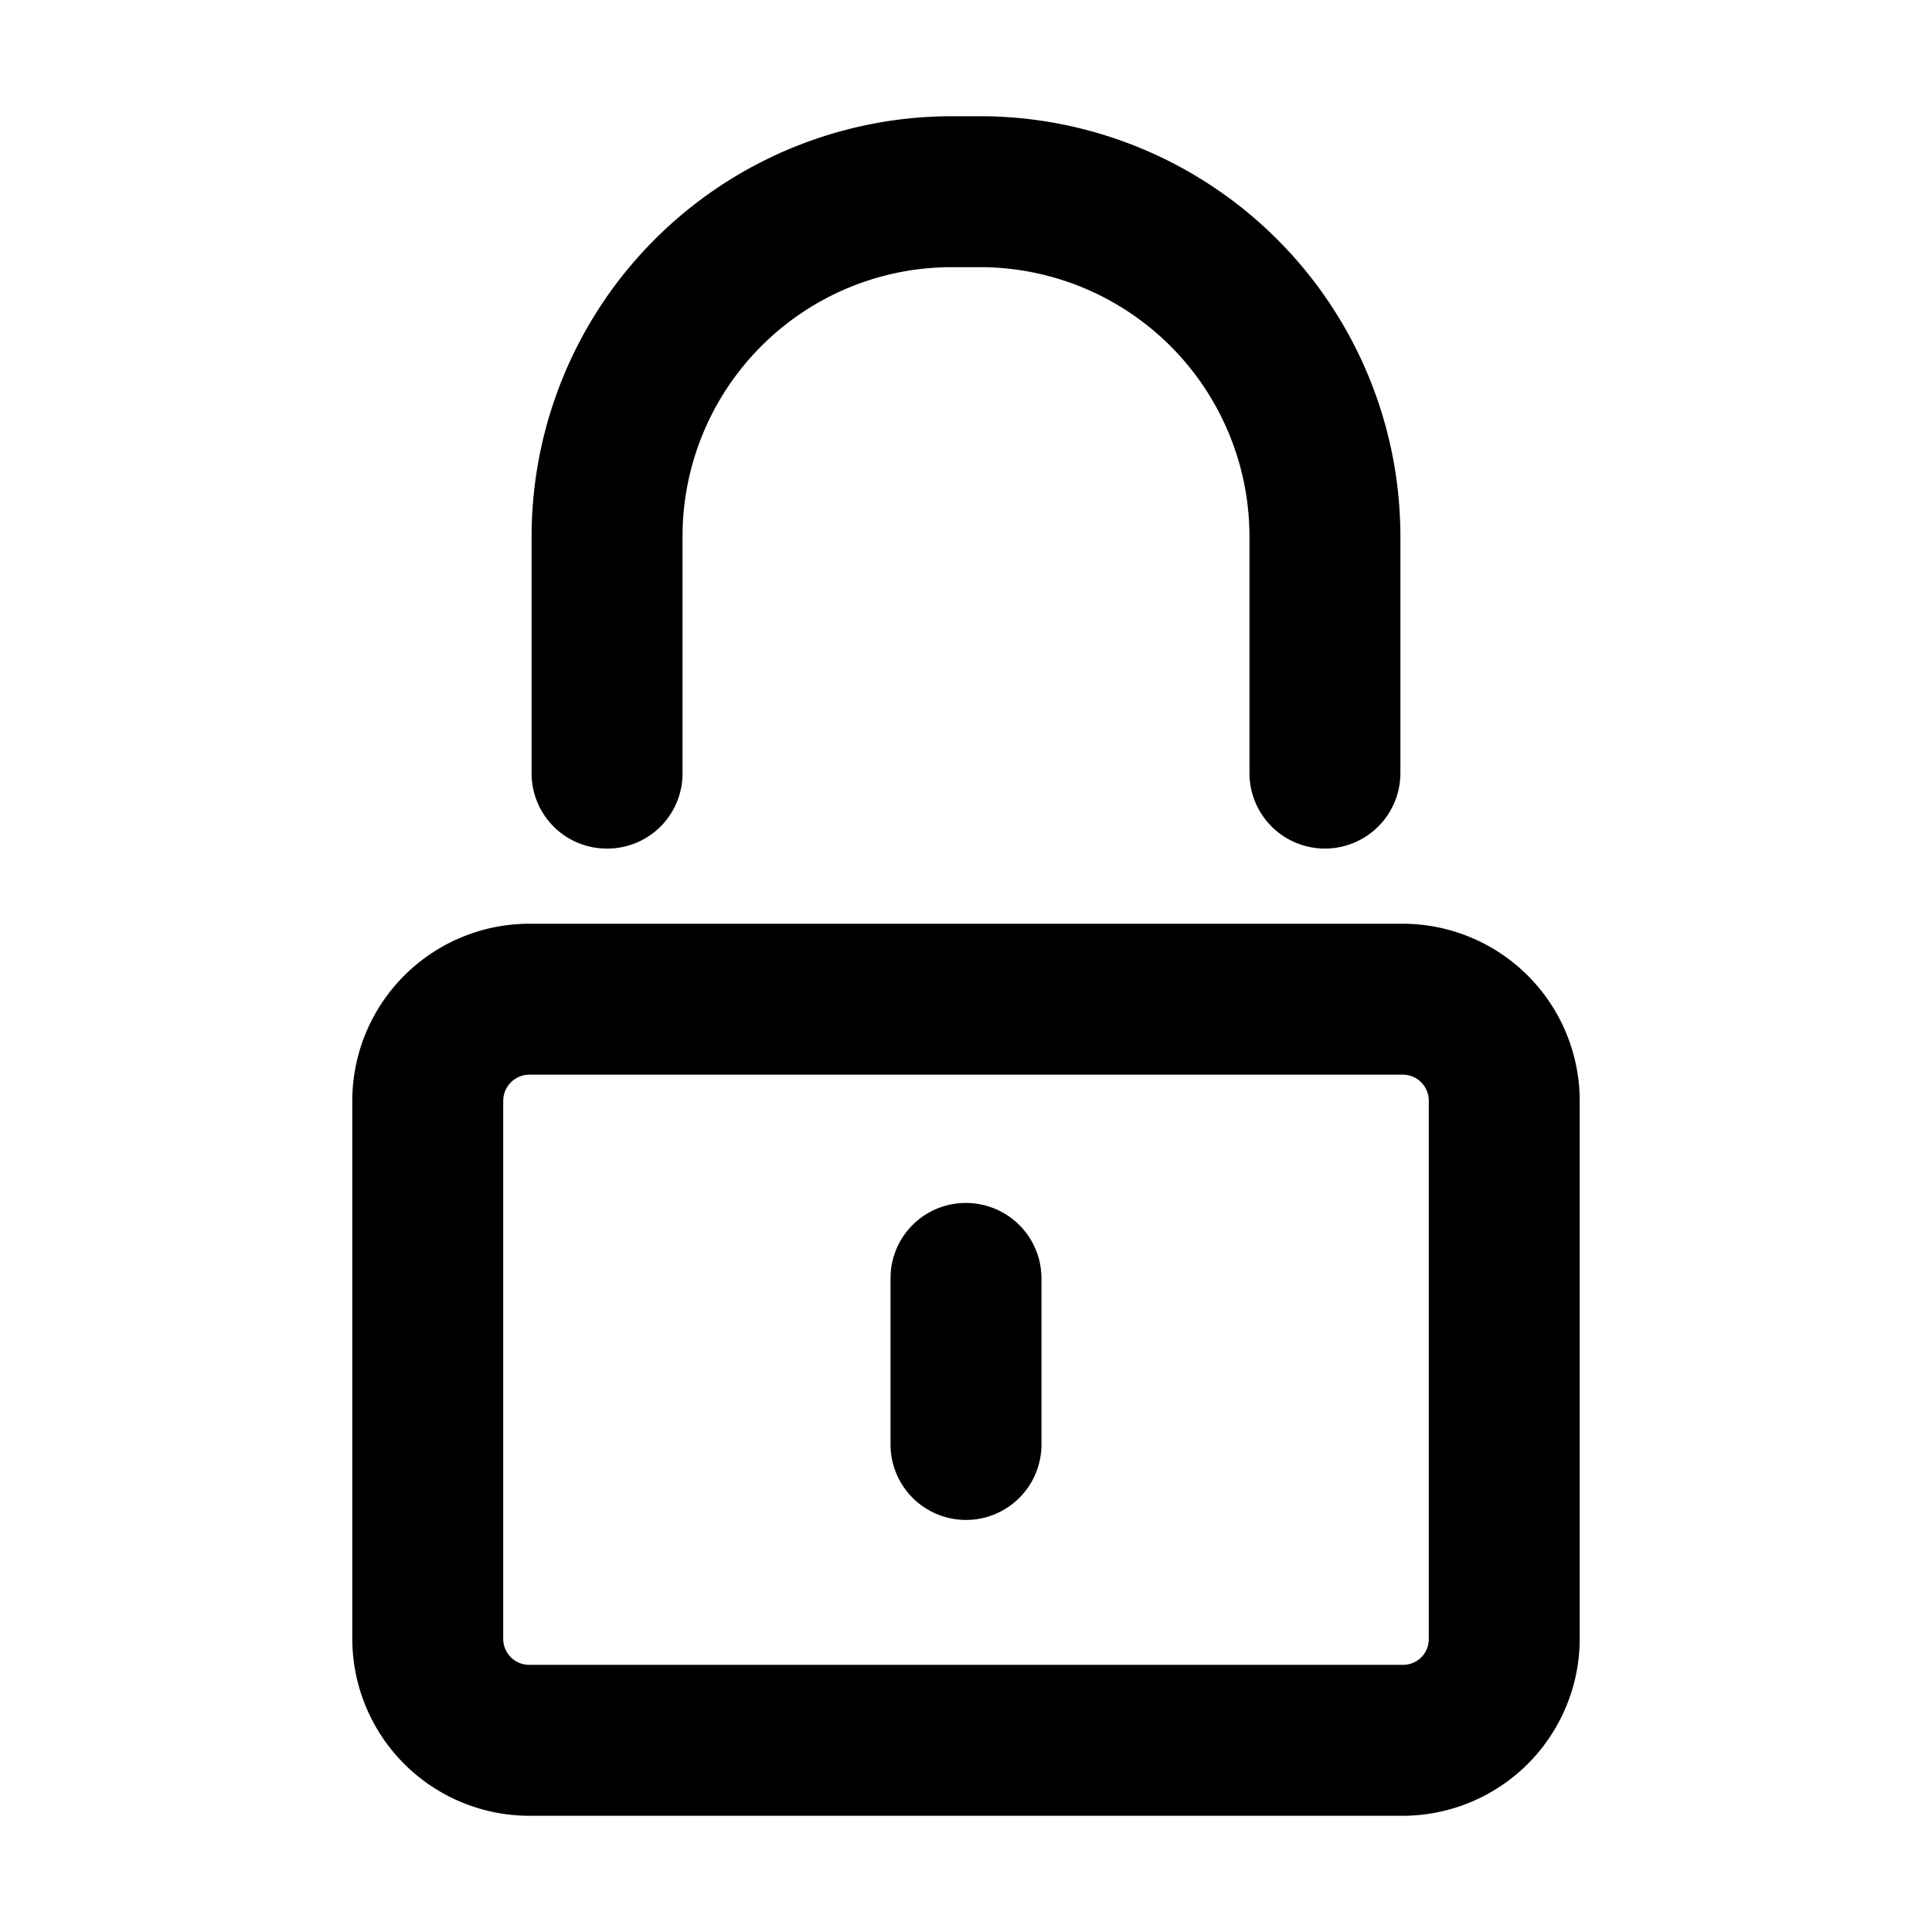 <svg id="ea3add04-d1bd-4ab1-8743-73781faf1eeb" data-name="Layer 1" xmlns="http://www.w3.org/2000/svg" viewBox="0 0 64 64"><defs><style>.ba1f9332-17f8-43a5-9e85-26c8eb152e93</style></defs><path class="ba1f9332-17f8-43a5-9e85-26c8eb152e93" d="M20.11,28.11a2.49,2.49,0,0,0,2.5-2.5V17.76a8.92,8.92,0,0,1,8.91-8.91h.95a8.93,8.93,0,0,1,8.92,8.91v7.85a2.5,2.5,0,0,0,5,0V17.76A13.93,13.93,0,0,0,32.47,3.85h-.95A13.93,13.93,0,0,0,17.61,17.76v7.85A2.49,2.49,0,0,0,20.11,28.11Z"/><path class="ba1f9332-17f8-43a5-9e85-26c8eb152e93" d="M46.47,30.6H17.53a5.87,5.87,0,0,0-5.86,5.86V54.29a5.87,5.87,0,0,0,5.86,5.86H46.47a5.87,5.87,0,0,0,5.86-5.86V36.46A5.87,5.87,0,0,0,46.47,30.6Zm.86,23.69a.85.85,0,0,1-.86.86H17.53a.86.86,0,0,1-.86-.86V36.46a.87.87,0,0,1,.86-.86H46.47a.86.86,0,0,1,.86.86Z"/><path class="ba1f9332-17f8-43a5-9e85-26c8eb152e93" d="M32,39.85a2.49,2.49,0,0,0-2.5,2.5v5.5a2.5,2.5,0,0,0,5,0v-5.5A2.5,2.5,0,0,0,32,39.85Z"/></svg>